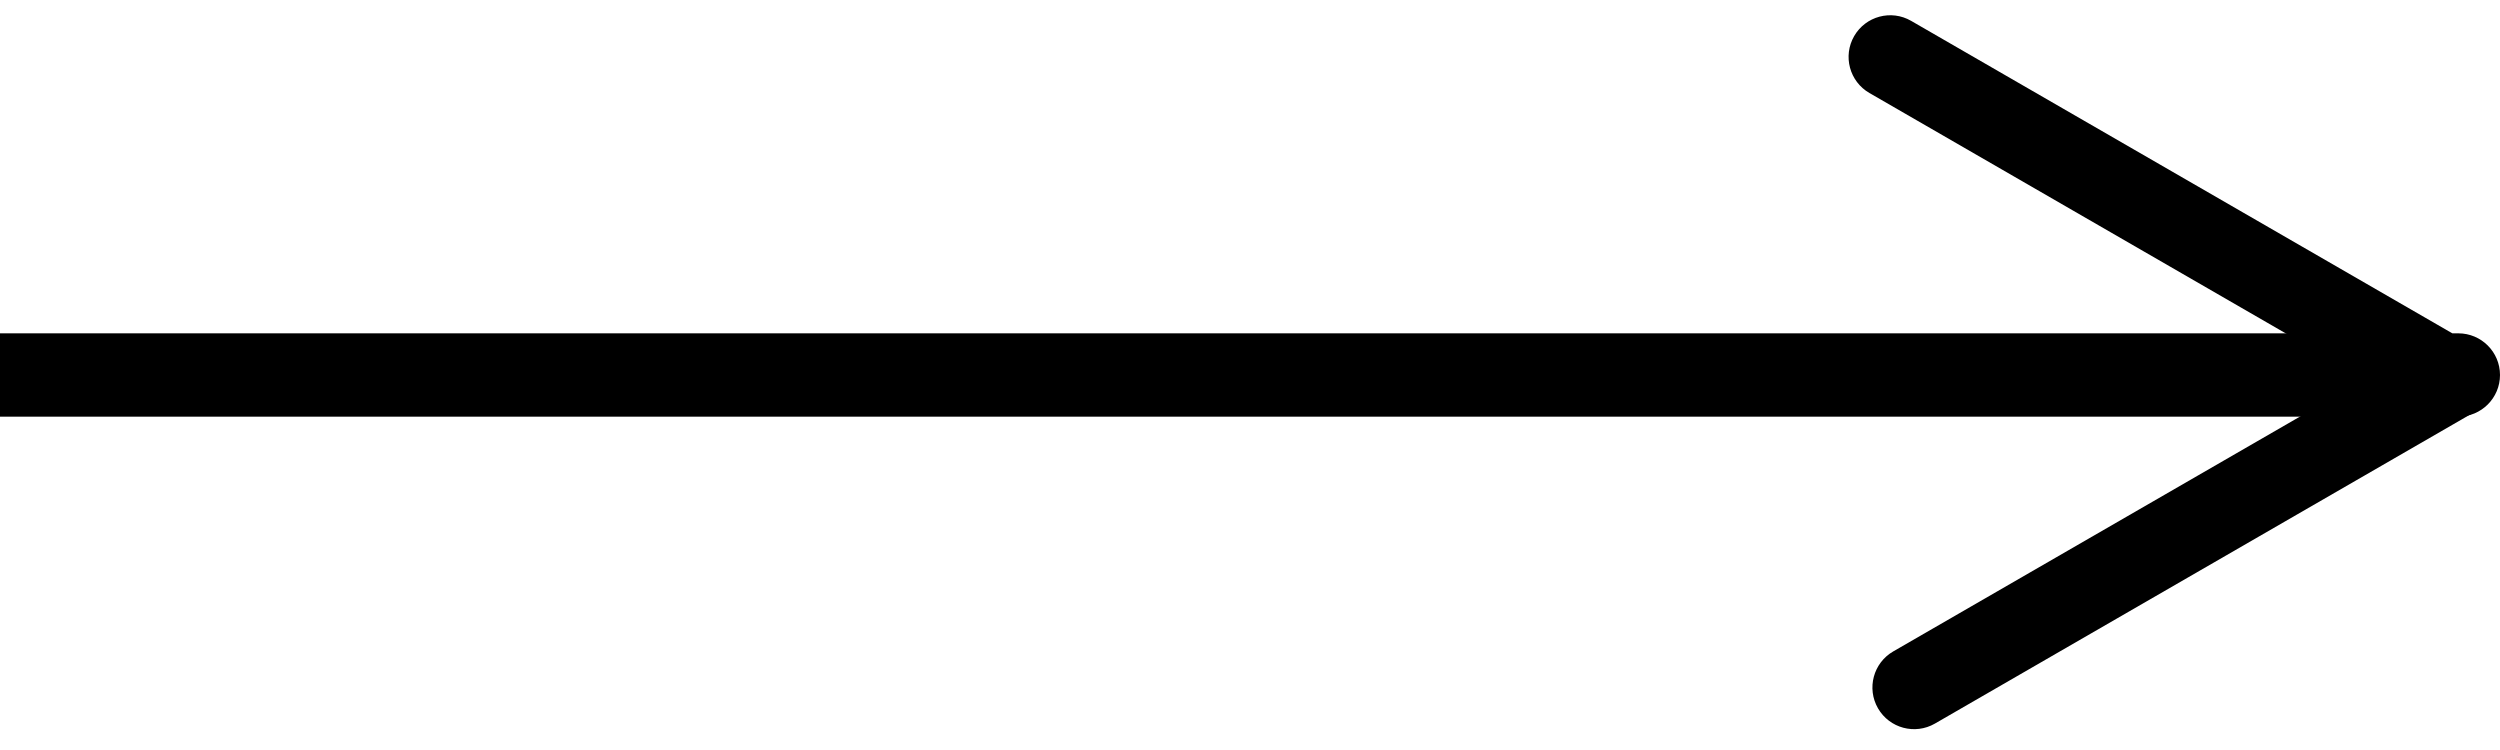<svg width="30" height="9" viewBox="0 0 30 9" xmlns="http://www.w3.org/2000/svg">
<path d="M0 4H29.5C29.776 4 30 4.224 30 4.5V4.5C30 4.776 29.776 5 29.5 5H0V4Z"/>
<path d="M22.536 8.5C22.398 8.261 22.48 7.955 22.719 7.817L29.214 4.067L29.714 4.933L23.219 8.683C22.98 8.821 22.674 8.739 22.536 8.5V8.5Z"/>
<path d="M22.25 0.433C22.388 0.194 22.694 0.112 22.933 0.25L29.428 4L28.928 4.866L22.433 1.116C22.194 0.978 22.112 0.672 22.25 0.433V0.433Z" />
</svg>
